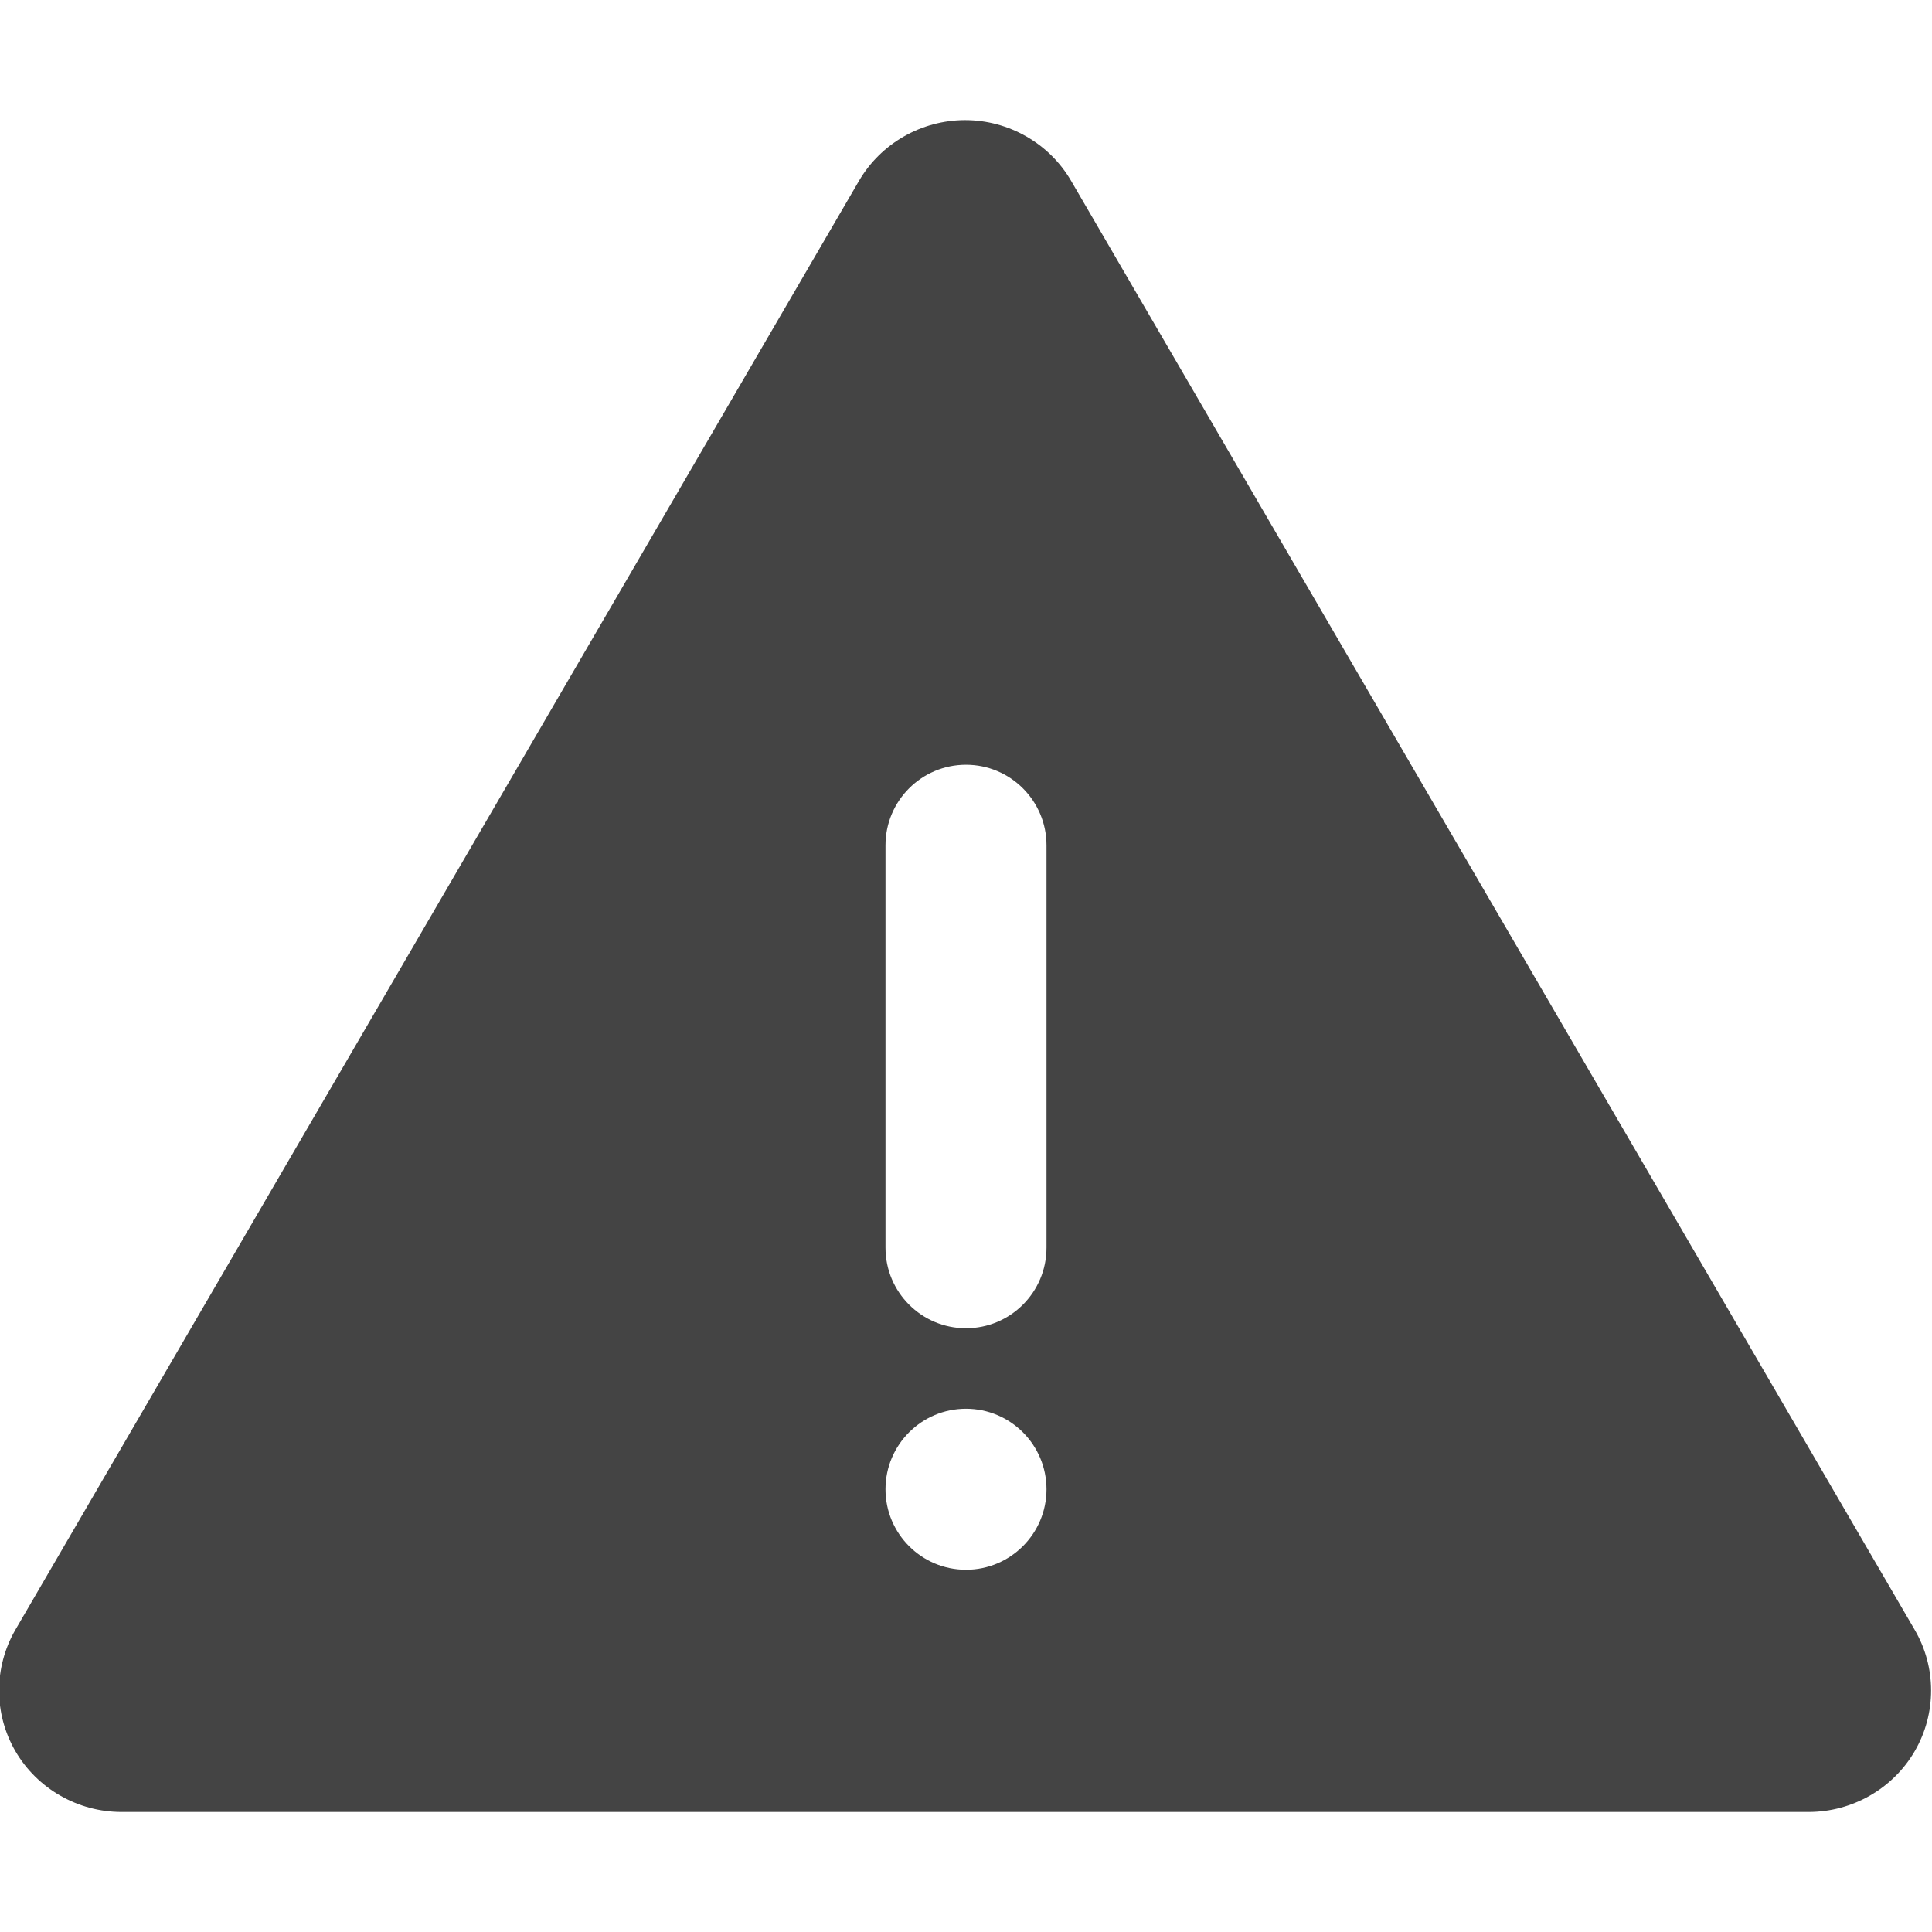 <svg xmlns="http://www.w3.org/2000/svg" xmlns:xlink="http://www.w3.org/1999/xlink" preserveAspectRatio="xMidYMid" width="24" height="24" viewBox="0 0 24 24">
  <defs>
    <style>
      .cls-1 {
        fill: #444;
        fill-rule: evenodd;
      }
    </style>
  </defs>
  <path d="M23.786,20.253 C23.516,20.719 23.010,21.009 22.468,21.009 L1.509,21.009 C0.968,21.009 0.463,20.720 0.192,20.255 C-0.079,19.790 -0.079,19.212 0.191,18.746 L0.191,18.746 L10.671,0.746 C10.942,0.282 11.446,-0.007 11.987,-0.008 C11.988,-0.008 11.988,-0.008 11.989,-0.008 C12.530,-0.008 13.034,0.280 13.305,0.745 L23.785,18.746 C24.056,19.209 24.057,19.787 23.786,20.253 ZM13.000,9.000 C13.000,8.448 12.552,8.000 12.000,8.000 C11.448,8.000 11.000,8.448 11.000,9.000 L11.000,14.000 C11.000,14.552 11.448,15.000 12.000,15.000 C12.552,15.000 13.000,14.552 13.000,14.000 L13.000,9.000 ZM12.000,16.000 C11.448,16.000 11.000,16.448 11.000,17.000 C11.000,17.552 11.448,18.000 12.000,18.000 C12.552,18.000 13.000,17.552 13.000,17.000 C13.000,16.448 12.552,16.000 12.000,16.000 Z" transform="translate(0 1.5)" class="cls-1"/>
</svg>
